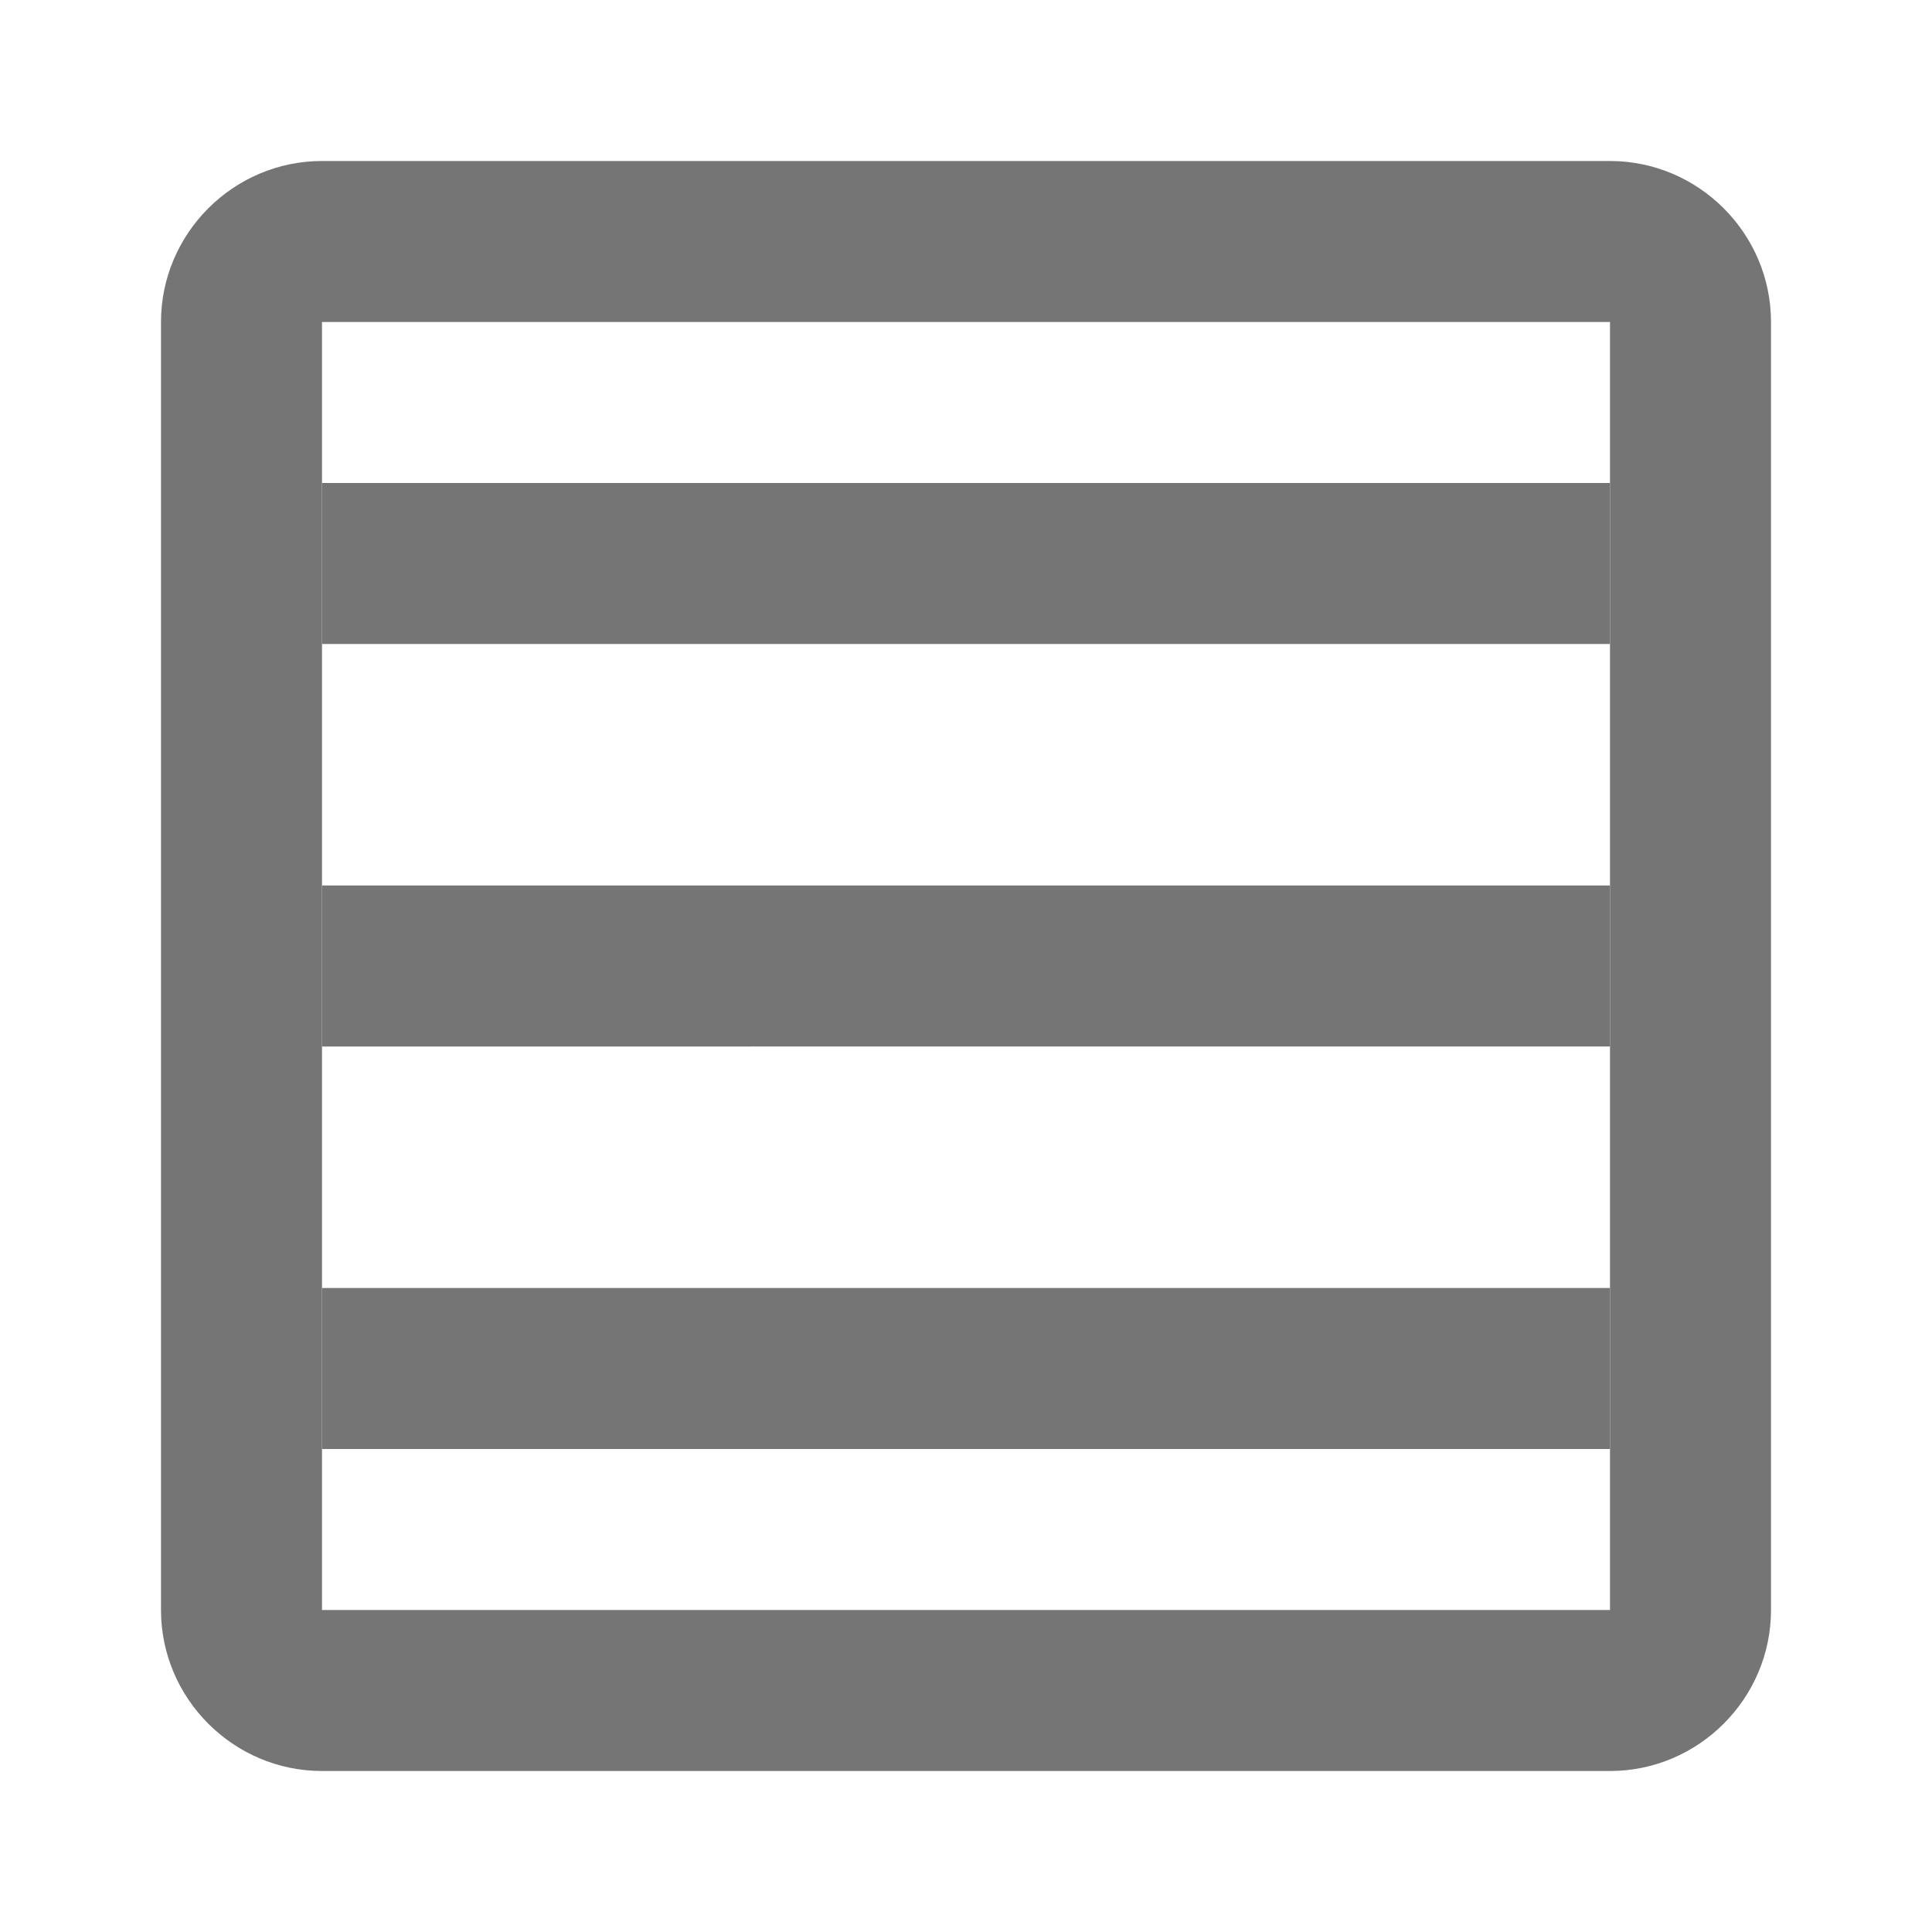<svg width="24" height="24" viewBox="0 0 24 24" fill="none" xmlns="http://www.w3.org/2000/svg">
<path d="M4 6h16v2H4zm0 5h16v2H4zm0 5h16v2H4z" fill="#757575"/>
<path d="M2 4v16c0 1.1.9 2 2 2h16c1.1 0 2-.9 2-2V4c0-1.1-.9-2-2-2H4c-1.1 0-2 .9-2 2zm2 0h16v16H4V4z" fill="#757575"/>
</svg>
